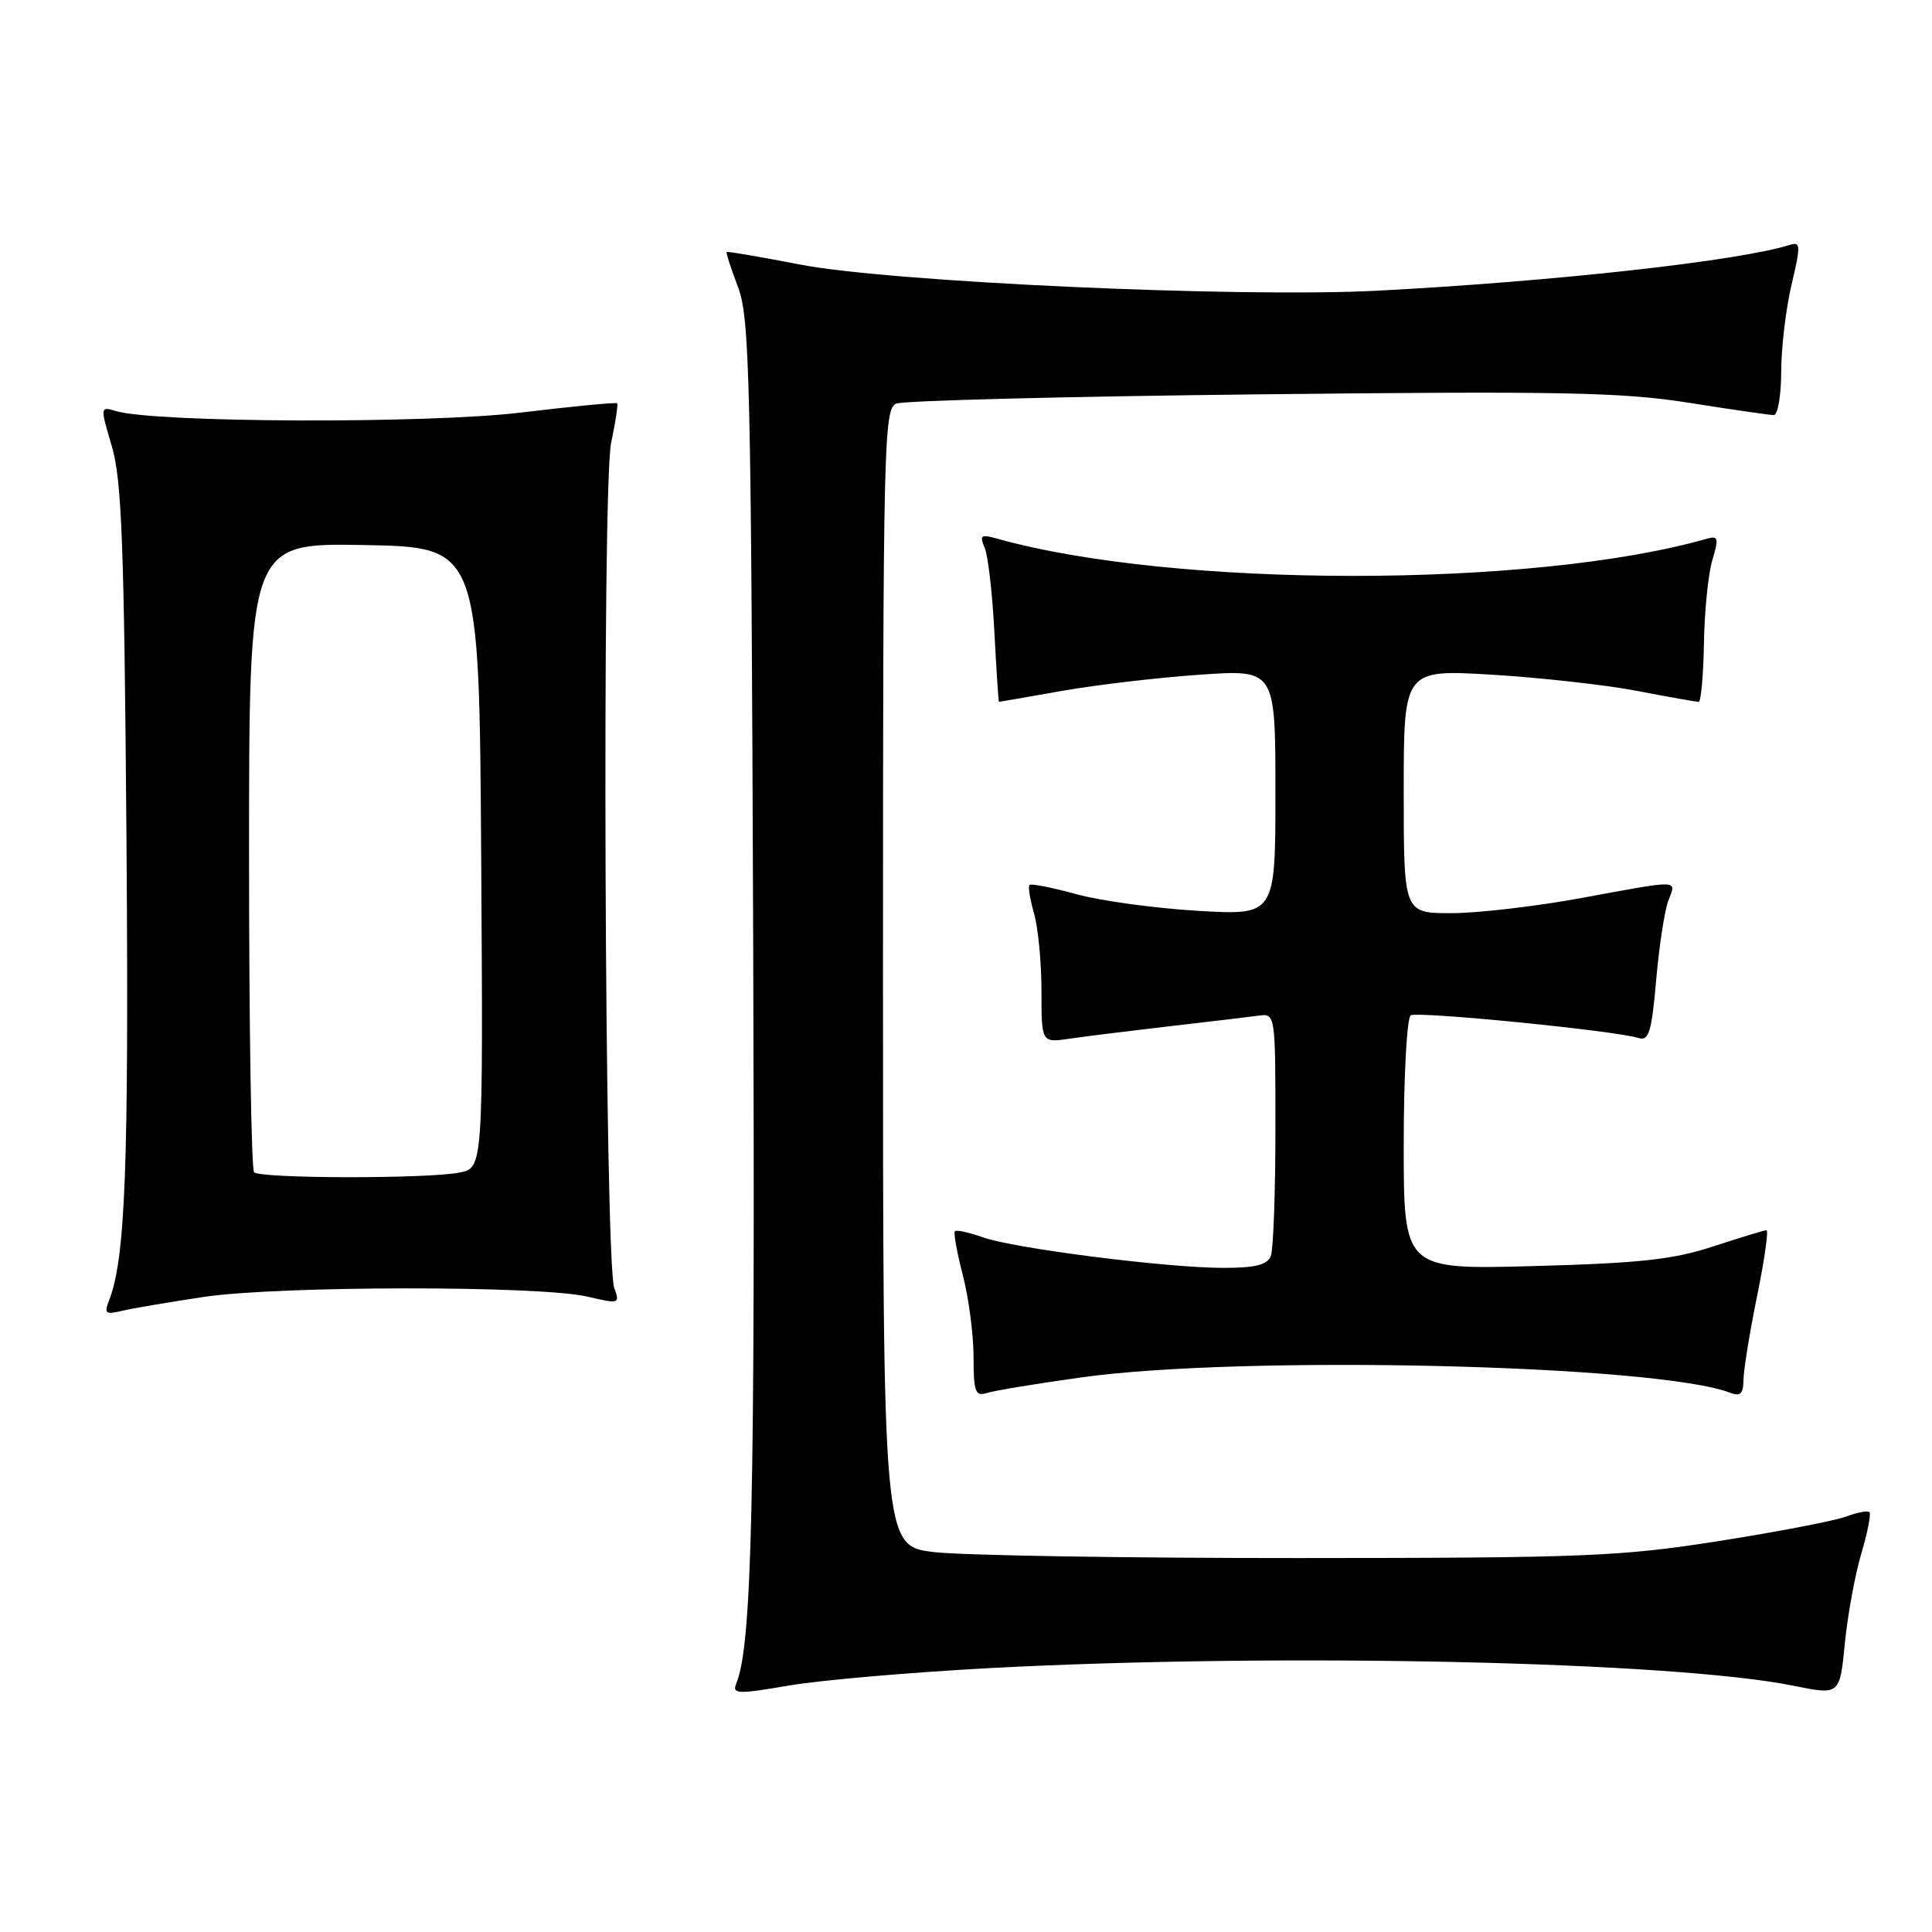 <?xml version="1.0" encoding="UTF-8" standalone="no"?>
<!DOCTYPE svg PUBLIC "-//W3C//DTD SVG 1.1//EN" "http://www.w3.org/Graphics/SVG/1.1/DTD/svg11.dtd" >
<svg xmlns="http://www.w3.org/2000/svg" xmlns:xlink="http://www.w3.org/1999/xlink" version="1.1" viewBox="0 0 256 256">
 <g >
 <path fill="currentColor"
d=" M 131.35 221.02 C 169.88 219.00 221.77 220.15 237.64 223.37 C 243.78 224.61 243.78 224.61 244.45 217.77 C 244.82 214.01 245.80 208.65 246.63 205.87 C 247.46 203.08 247.94 200.61 247.71 200.37 C 247.47 200.14 246.09 200.40 244.63 200.95 C 243.17 201.50 235.57 202.97 227.74 204.20 C 214.69 206.25 210.02 206.44 172.00 206.45 C 149.18 206.46 127.46 206.10 123.75 205.66 C 117.00 204.84 117.00 204.84 117.00 129.53 C 117.00 58.74 117.11 54.17 118.75 53.48 C 119.71 53.08 141.43 52.53 167.00 52.25 C 206.86 51.81 214.97 51.97 223.79 53.37 C 229.45 54.27 234.51 55.00 235.04 55.00 C 235.57 55.00 236.01 52.41 236.02 49.25 C 236.02 46.09 236.64 40.90 237.39 37.72 C 238.63 32.47 238.60 31.99 237.13 32.46 C 230.35 34.59 205.84 37.30 182.50 38.52 C 164.20 39.47 117.92 37.37 106.00 35.05 C 100.78 34.04 96.41 33.29 96.29 33.39 C 96.18 33.49 96.86 35.59 97.79 38.04 C 99.34 42.09 99.53 50.10 99.80 124.44 C 100.07 199.18 99.65 217.96 97.56 223.07 C 96.99 224.49 97.69 224.51 104.56 223.34 C 108.76 222.62 120.81 221.58 131.35 221.02 Z  M 143.23 182.52 C 164.59 179.52 219.54 180.81 229.26 184.55 C 230.61 185.06 231.00 184.68 231.02 182.86 C 231.03 181.56 231.84 176.56 232.82 171.75 C 233.81 166.94 234.36 163.01 234.06 163.01 C 233.75 163.02 230.57 163.99 227.00 165.16 C 221.71 166.90 217.29 167.38 203.25 167.76 C 186.00 168.23 186.00 168.23 186.00 151.67 C 186.00 142.56 186.42 134.86 186.93 134.54 C 187.86 133.97 214.05 136.57 217.12 137.54 C 218.48 137.97 218.85 136.77 219.45 129.88 C 219.84 125.38 220.57 120.64 221.06 119.35 C 222.13 116.52 222.87 116.54 209.50 119.00 C 203.51 120.10 195.78 121.00 192.31 121.00 C 186.00 121.00 186.00 121.00 186.00 104.85 C 186.00 88.71 186.00 88.71 197.68 89.40 C 204.11 89.79 212.77 90.75 216.93 91.55 C 221.09 92.35 224.76 93.00 225.08 93.00 C 225.39 93.00 225.71 89.51 225.78 85.25 C 225.85 80.99 226.35 76.02 226.90 74.20 C 227.76 71.31 227.68 70.96 226.19 71.38 C 203.16 77.96 155.52 77.95 132.08 71.36 C 129.98 70.77 129.77 70.93 130.48 72.59 C 130.92 73.64 131.50 78.66 131.76 83.75 C 132.03 88.84 132.30 93.00 132.37 93.00 C 132.44 93.00 136.22 92.34 140.76 91.54 C 145.30 90.74 153.51 89.78 159.01 89.40 C 169.00 88.71 169.00 88.71 169.00 105.00 C 169.00 121.29 169.00 121.29 158.75 120.69 C 153.11 120.36 145.86 119.37 142.64 118.49 C 139.42 117.60 136.62 117.05 136.41 117.26 C 136.20 117.46 136.48 119.17 137.02 121.06 C 137.56 122.94 138.00 127.57 138.00 131.33 C 138.00 138.18 138.00 138.18 141.75 137.63 C 143.81 137.32 149.78 136.59 155.00 135.98 C 160.22 135.38 165.51 134.75 166.75 134.58 C 169.00 134.28 169.00 134.29 169.00 149.56 C 169.00 157.96 168.73 165.55 168.39 166.42 C 167.94 167.60 166.36 168.00 162.11 168.00 C 154.61 168.00 134.37 165.43 130.20 163.94 C 128.38 163.30 126.73 162.93 126.53 163.14 C 126.33 163.34 126.80 165.96 127.58 168.97 C 128.36 171.98 129.00 176.84 129.00 179.79 C 129.00 184.43 129.23 185.06 130.76 184.58 C 131.72 184.27 137.34 183.34 143.23 182.52 Z  M 27.00 171.85 C 37.00 170.36 71.49 170.33 77.84 171.81 C 82.05 172.80 82.16 172.76 81.39 170.66 C 80.12 167.20 79.74 64.44 80.98 58.67 C 81.56 55.94 81.92 53.59 81.77 53.44 C 81.62 53.29 75.88 53.84 69.00 54.67 C 56.66 56.16 20.54 56.02 15.37 54.47 C 13.26 53.84 13.26 53.86 14.83 59.17 C 16.14 63.61 16.46 72.34 16.76 111.40 C 17.08 154.72 16.62 166.84 14.42 172.40 C 13.78 174.02 14.02 174.21 16.09 173.71 C 17.41 173.39 22.32 172.55 27.00 171.85 Z  M 33.67 155.33 C 33.30 154.97 33.00 136.05 33.00 113.31 C 33.00 71.95 33.00 71.95 48.25 72.22 C 63.50 72.50 63.50 72.50 63.76 113.62 C 64.02 154.75 64.02 154.75 60.89 155.37 C 56.70 156.21 34.51 156.18 33.67 155.33 Z "/>
</g>
</svg>
